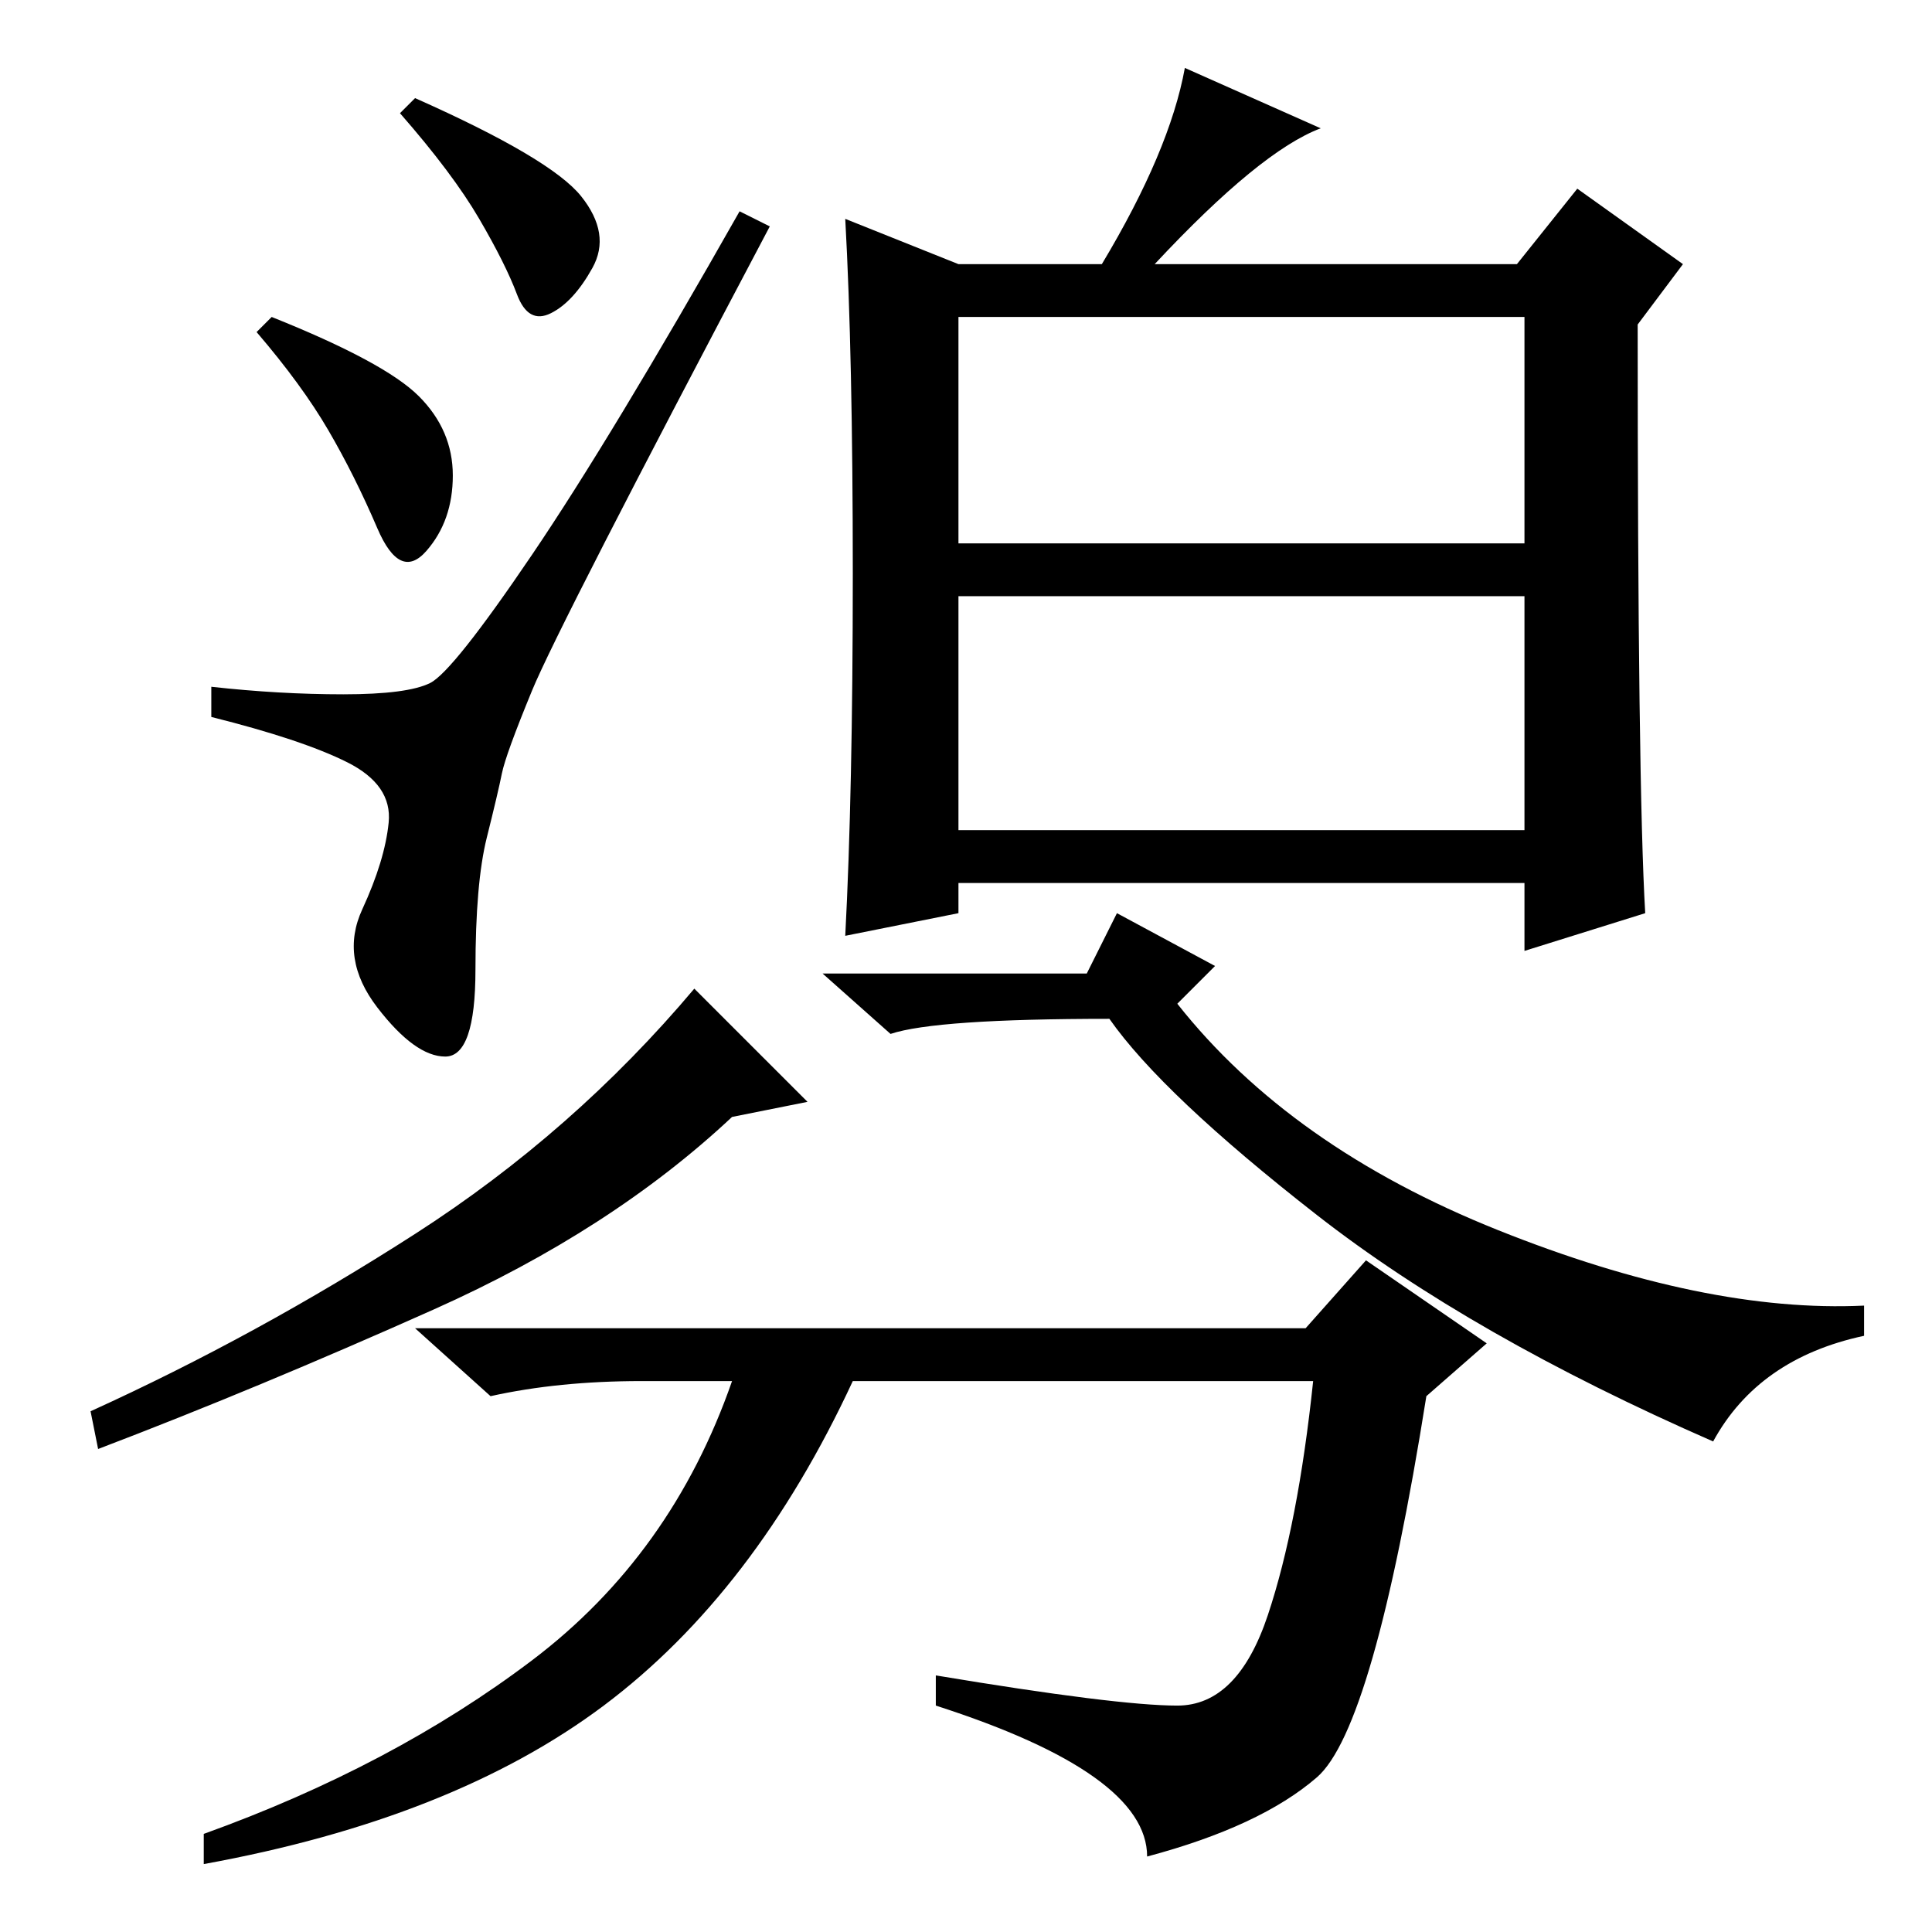 <?xml version="1.0" standalone="no"?>
<!DOCTYPE svg PUBLIC "-//W3C//DTD SVG 1.1//EN" "http://www.w3.org/Graphics/SVG/1.1/DTD/svg11.dtd" >
<svg xmlns="http://www.w3.org/2000/svg" xmlns:xlink="http://www.w3.org/1999/xlink" version="1.1" viewBox="0 -36 256 256">
  <g transform="matrix(1 0 0 -1 0 220)">
   <path fill="currentColor"
d="M77 230q4 -5 1.5 -9.5t-5.5 -6t-4.5 2.5t-5 10t-10.5 14l2 2q18 -8 22 -13zM45.5 164q8.5 0 11.5 1.5t13.5 17t27.5 45.5l4 -2q-28 -53 -31.5 -61.5t-4 -11t-2 -8.5t-1.5 -17.5t-4 -11.5t-9 6.5t-2 13t3.5 11.5t-5.5 8t-18 6v4q9 -1 17.5 -1zM113 180q0 29 -1 47l15 -6
h19q9 15 11 26l18 -8q-8 -3 -22 -18h48l8 10l14 -10l-6 -8q0 -61 1 -78l-16 -5v9h-75v-4l-15 -3q1 19 1 48zM127 184h75v30h-75v-30zM127 146h75v31h-75v-31zM55.5 203.5q4.5 -4.5 4.5 -10.5t-3.5 -10t-6.5 3t-6.5 13t-9.5 13l2 2q15 -6 19.5 -10.5zM107 110l-10 -2
q-16 -15 -39.5 -25.5t-44.5 -18.5l-1 5q22 10 43 23.5t37 32.5zM198.5 93q27.5 -11 48.5 -10v-4q-14 -3 -20 -14q-32 14 -52.5 30t-27.5 26q-23 0 -29 -2l-9 8h35l4 8l13 -7l-5 -5q15 -19 42.5 -30zM173 80l8 9l16 -11l-8 -7q-7 -44 -14.5 -50.5t-22.5 -10.5q0 11 -28 20v4
q24 -4 32 -4t12 12t6 31h-61q-13 -28 -33 -43t-53 -21v4q25 9 43.5 23t26.5 37h-12q-11 0 -20 -2l-10 9h118z" />
  </g>

</svg>
